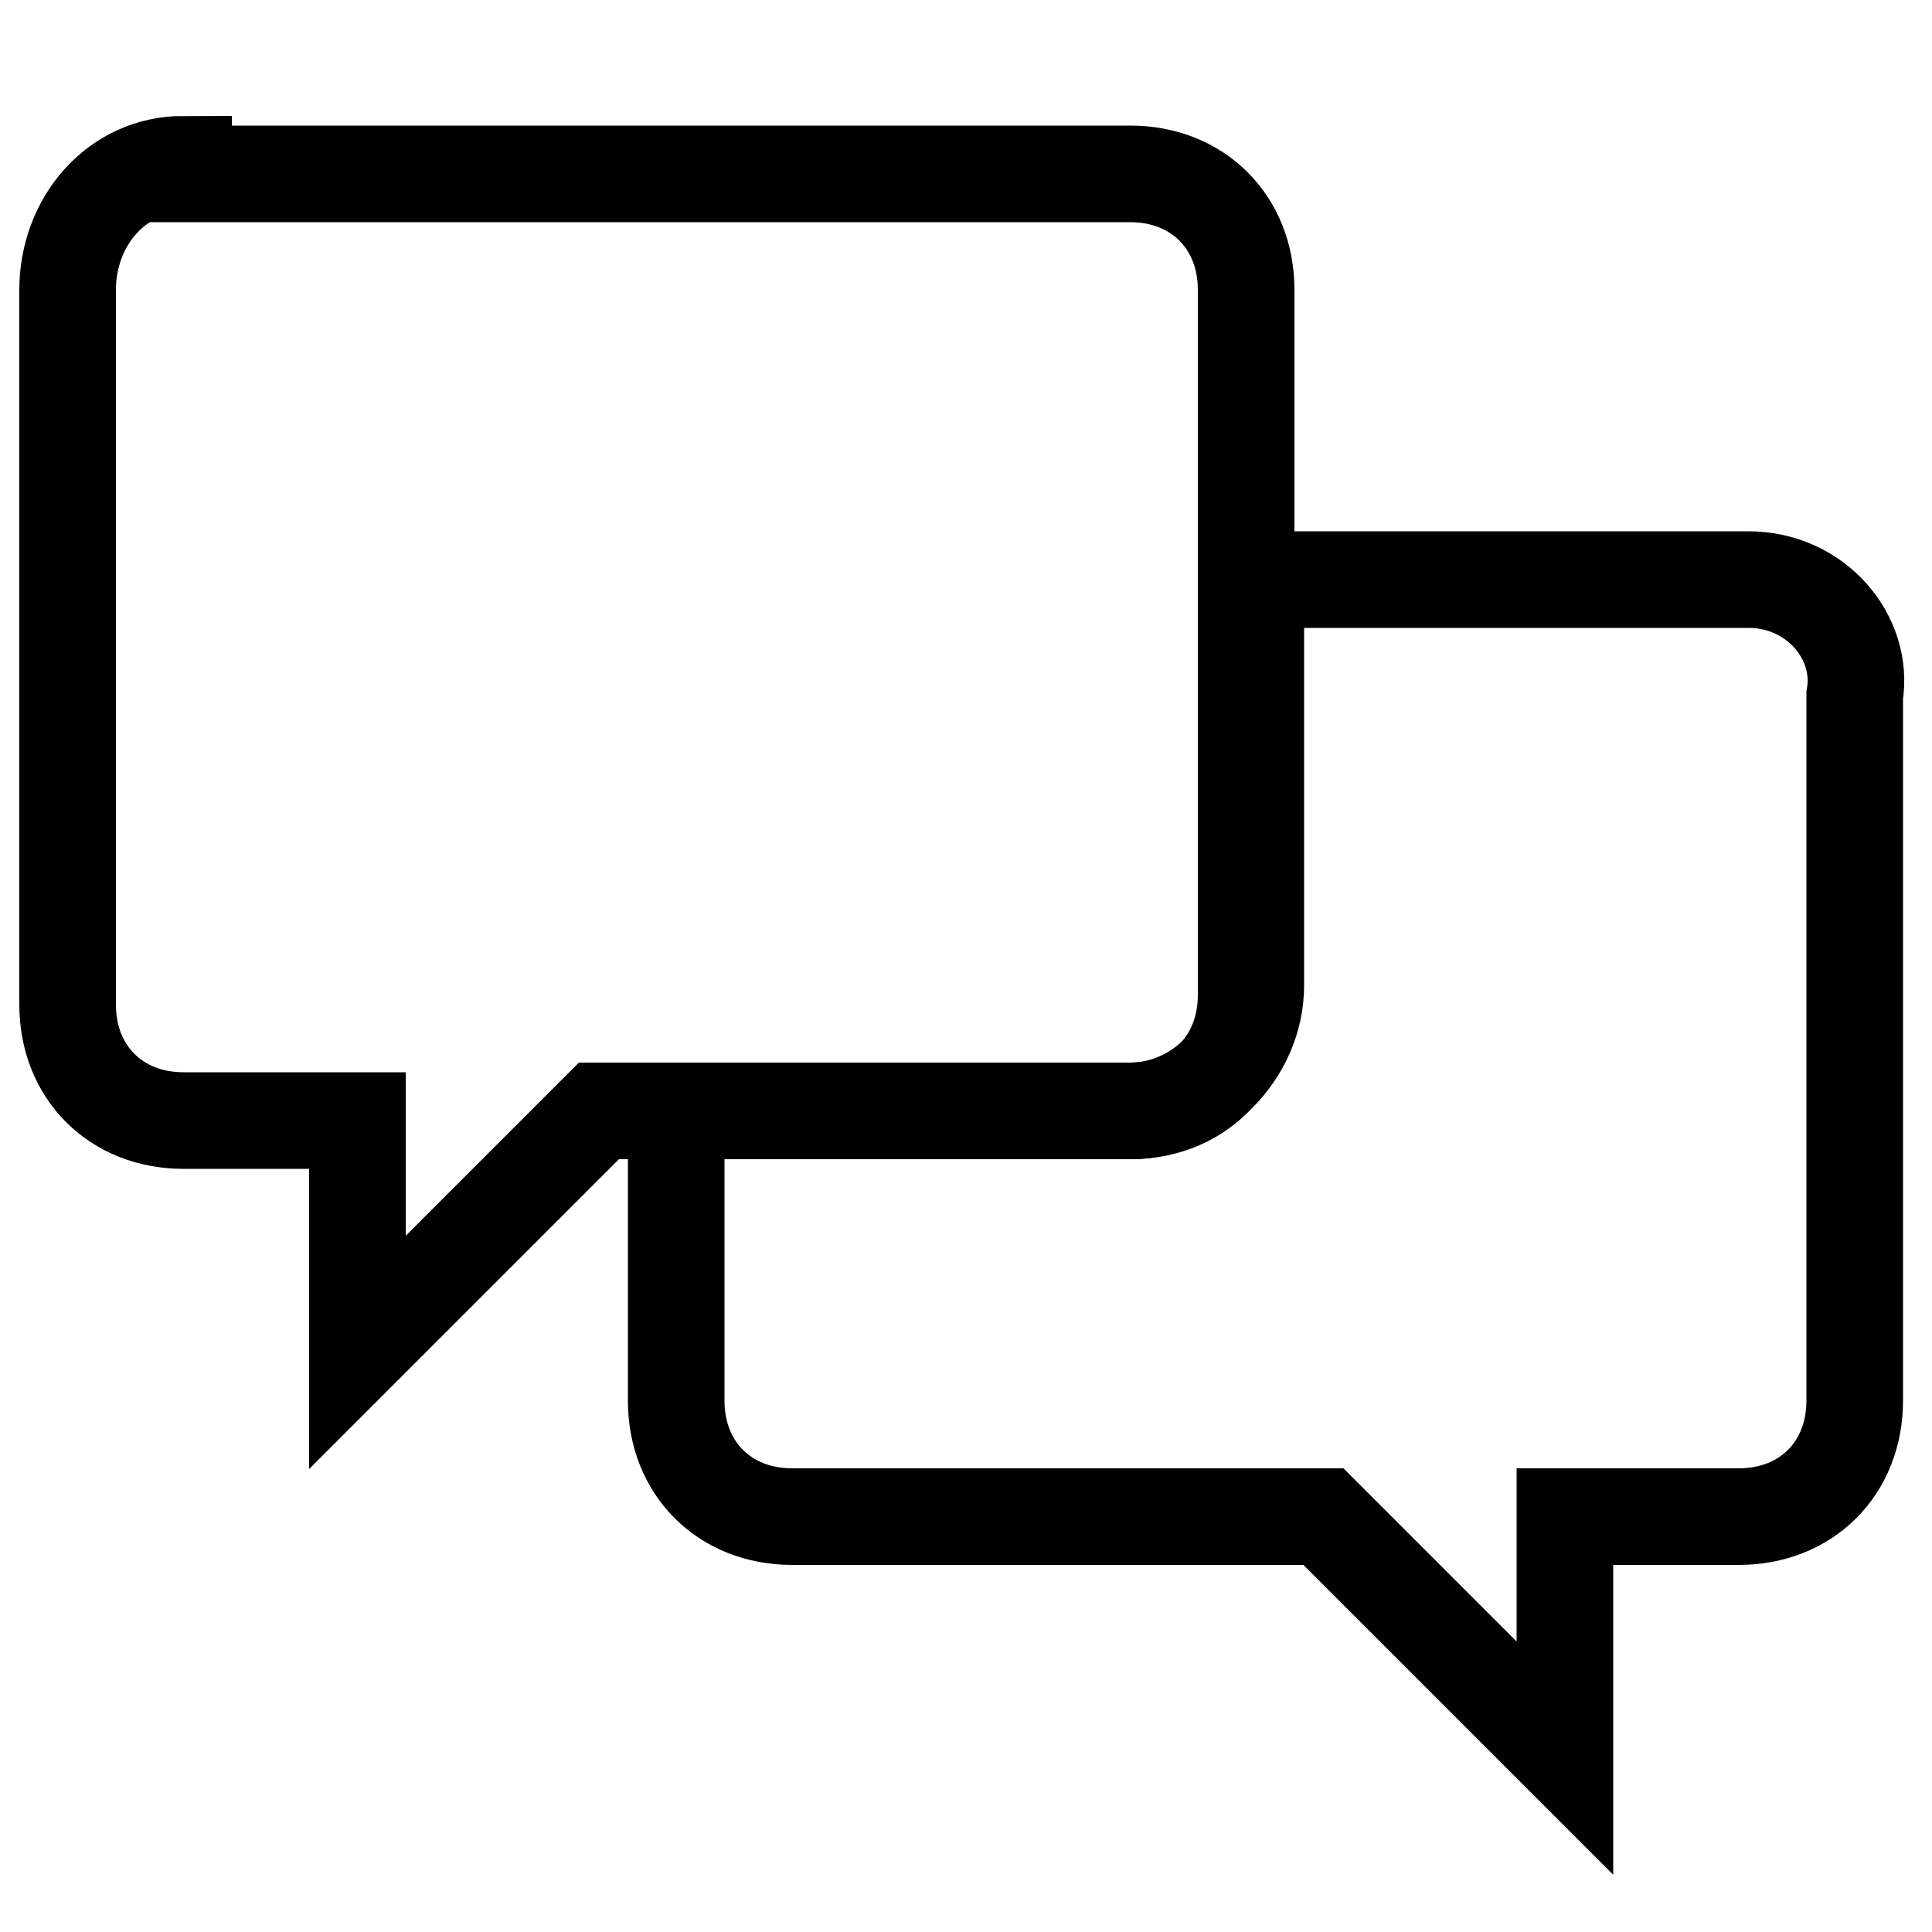 <?xml version="1.0" encoding="utf-8"?>
<!-- Generator: Adobe Illustrator 19.2.1, SVG Export Plug-In . SVG Version: 6.00 Build 0)  -->
<svg version="1.1" id="Layer_1" xmlns="http://www.w3.org/2000/svg" xmlns:xlink="http://www.w3.org/1999/xlink" x="0px" y="0px"
	 viewBox="0 0 20 20" style="enable-background:new 0 0 20 20;" xml:space="preserve">
<style type="text/css">
	.st0{fill:none;stroke:#000000;stroke-miterlimit:10;}
</style>
<path class="st0" d="M1.9,1.7C1.2,1.7,0.7,2.3,0.7,3v7.4c0,0.7,0.5,1.2,1.2,1.2h1.8V14l2.5-2.5h5.5c0.7,0,1.2-0.5,1.2-1.2V3
	c0-0.7-0.5-1.2-1.2-1.2H1.9z"/>
<g>
	<g>
		<path class="st0" d="M18.1,6H13v4.2c0,0.7-0.6,1.3-1.3,1.3H7v3c0,0.7,0.5,1.2,1.2,1.2h5.5l2.5,2.5v-2.5h1.8c0.7,0,1.2-0.5,1.2-1.2
			V7.2C19.3,6.6,18.8,6,18.1,6z"/>
	</g>
</g>
</svg>
